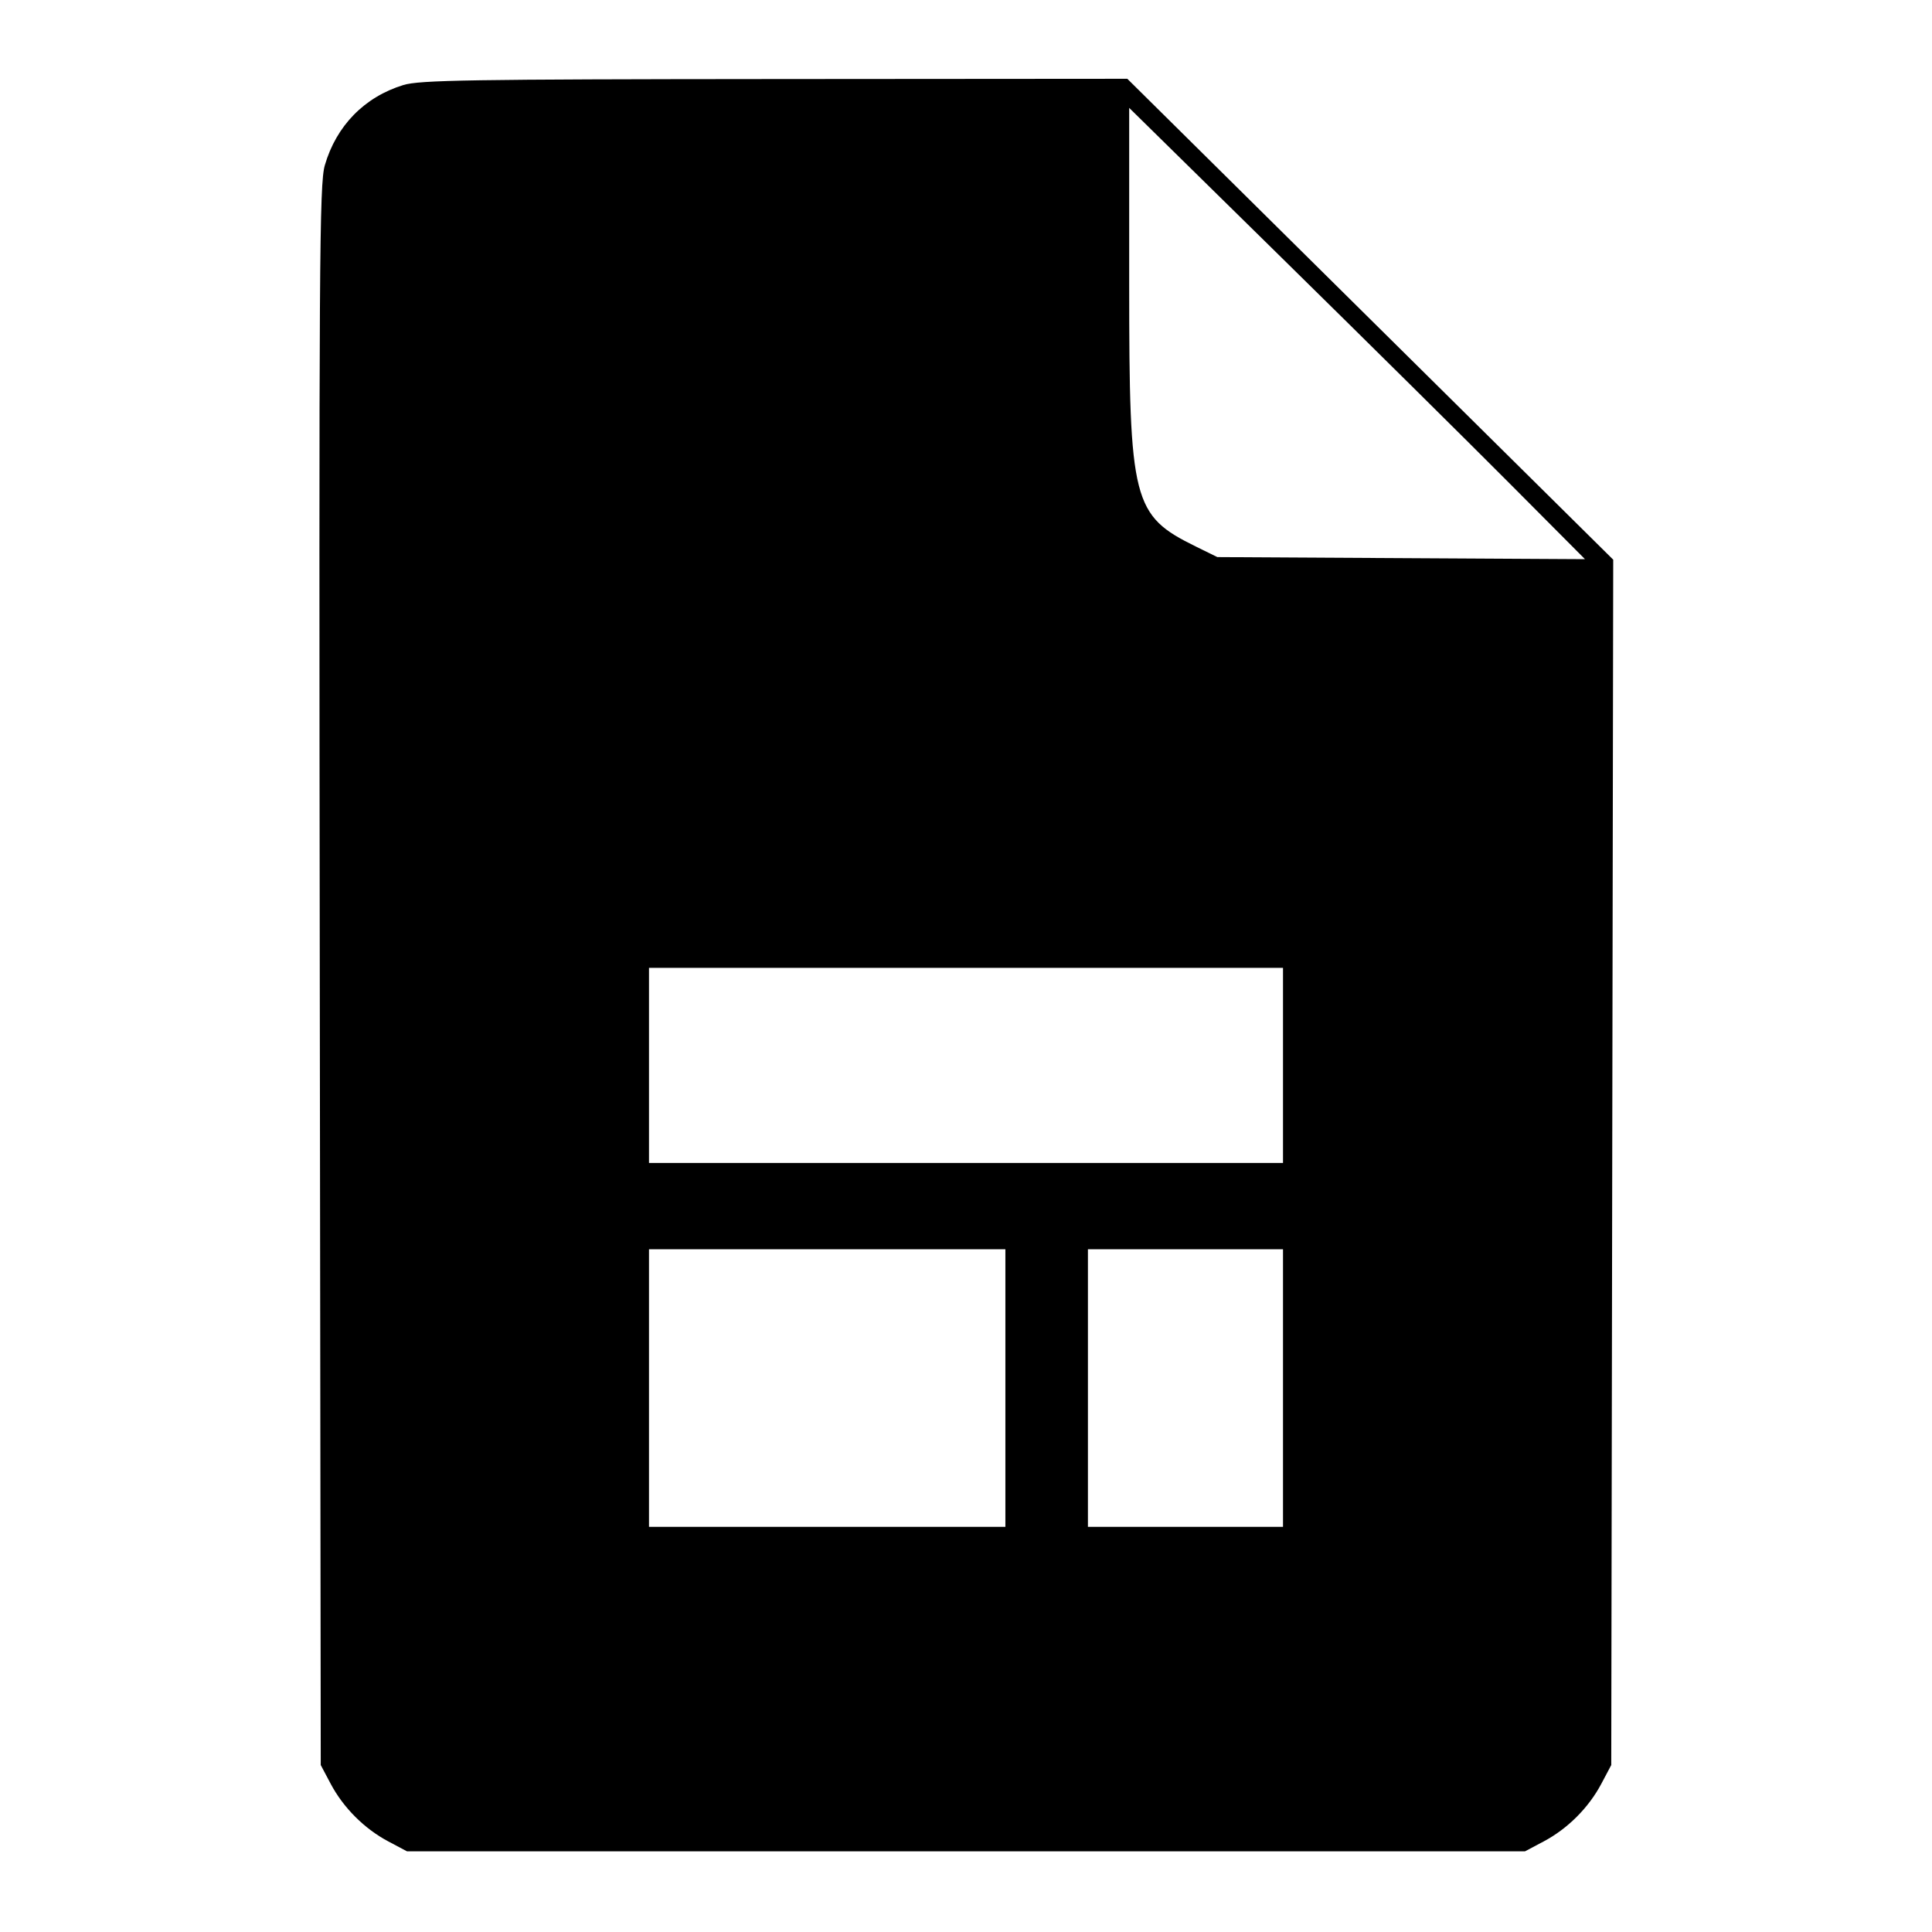 <svg version="1.1" width="515" height="515" xmlns="http://www.w3.org/2000/svg">
<g>
<path d="M107.516 22.668 C 97.159 25.845,89.649 33.521,86.585 44.060 C 85.133 49.056,85.006 69.397,85.241 260.038 L 85.500 470.500 88.150 475.500 C 91.525 481.866,97.134 487.475,103.500 490.850 L 108.500 493.500 257.500 493.500 L 406.500 493.500 411.500 490.850 C 417.866 487.475,423.475 481.866,426.850 475.500 L 429.500 470.500 429.762 309.845 L 430.024 149.190 365.262 85.095 L 300.500 21.001 206.500 21.070 C 125.133 21.130,111.830 21.345,107.516 22.668 M402.500 128.960 L 422.500 149.055 373.500 148.778 L 324.500 148.500 318.786 145.694 C 301.920 137.412,301.000 133.800,301.000 75.841 L 301.000 28.757 341.750 68.811 C 364.163 90.841,391.500 117.908,402.500 128.960 M342.000 284.000 L 342.000 310.000 257.500 310.000 L 173.000 310.000 173.000 284.000 L 173.000 258.000 257.500 258.000 L 342.000 258.000 342.000 284.000 M268.000 370.000 L 268.000 407.000 220.500 407.000 L 173.000 407.000 173.000 370.000 L 173.000 333.000 220.500 333.000 L 268.000 333.000 268.000 370.000 M342.000 370.000 L 342.000 407.000 316.000 407.000 L 290.000 407.000 290.000 370.000 L 290.000 333.000 316.000 333.000 L 342.000 333.000 342.000 370.000 " stroke="none" fill-rule="evenodd"></path>
</g>
</svg>